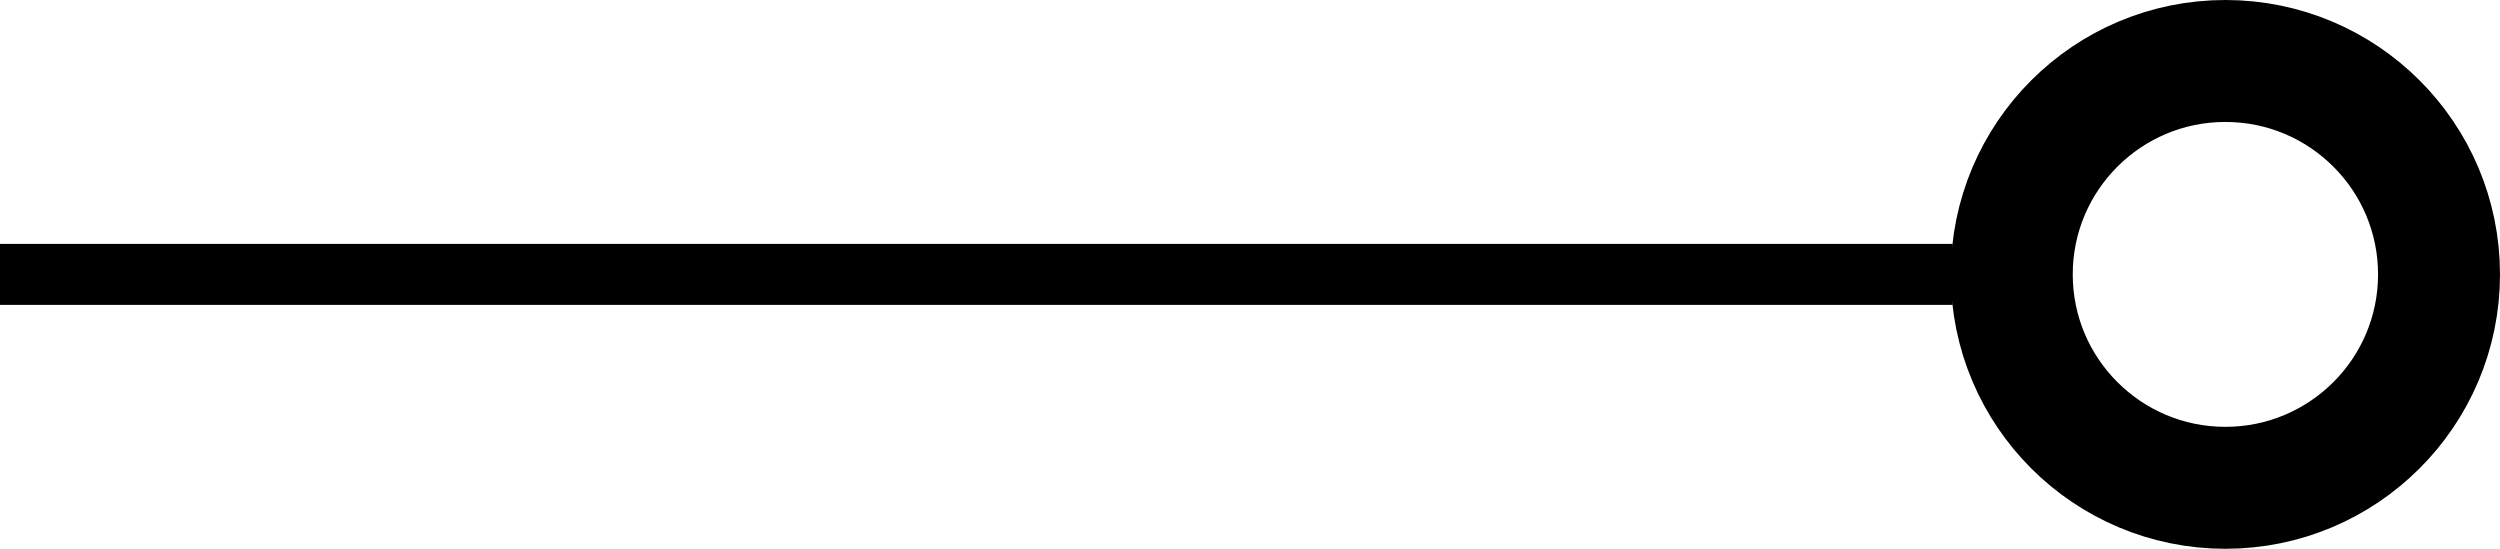 <svg width="41" height="9" viewBox="0 0 41 9" fill="none" xmlns="http://www.w3.org/2000/svg">
<path d="M32.024 4.5L0 4.5" stroke="black"/>
<path d="M36.496 1C38.432 1 40 2.568 40 4.5C40 6.432 38.432 8 36.496 8C34.561 8 32.993 6.432 32.993 4.5C32.993 2.568 34.561 1 36.496 1Z" stroke="black" stroke-width="2"/>
</svg>
